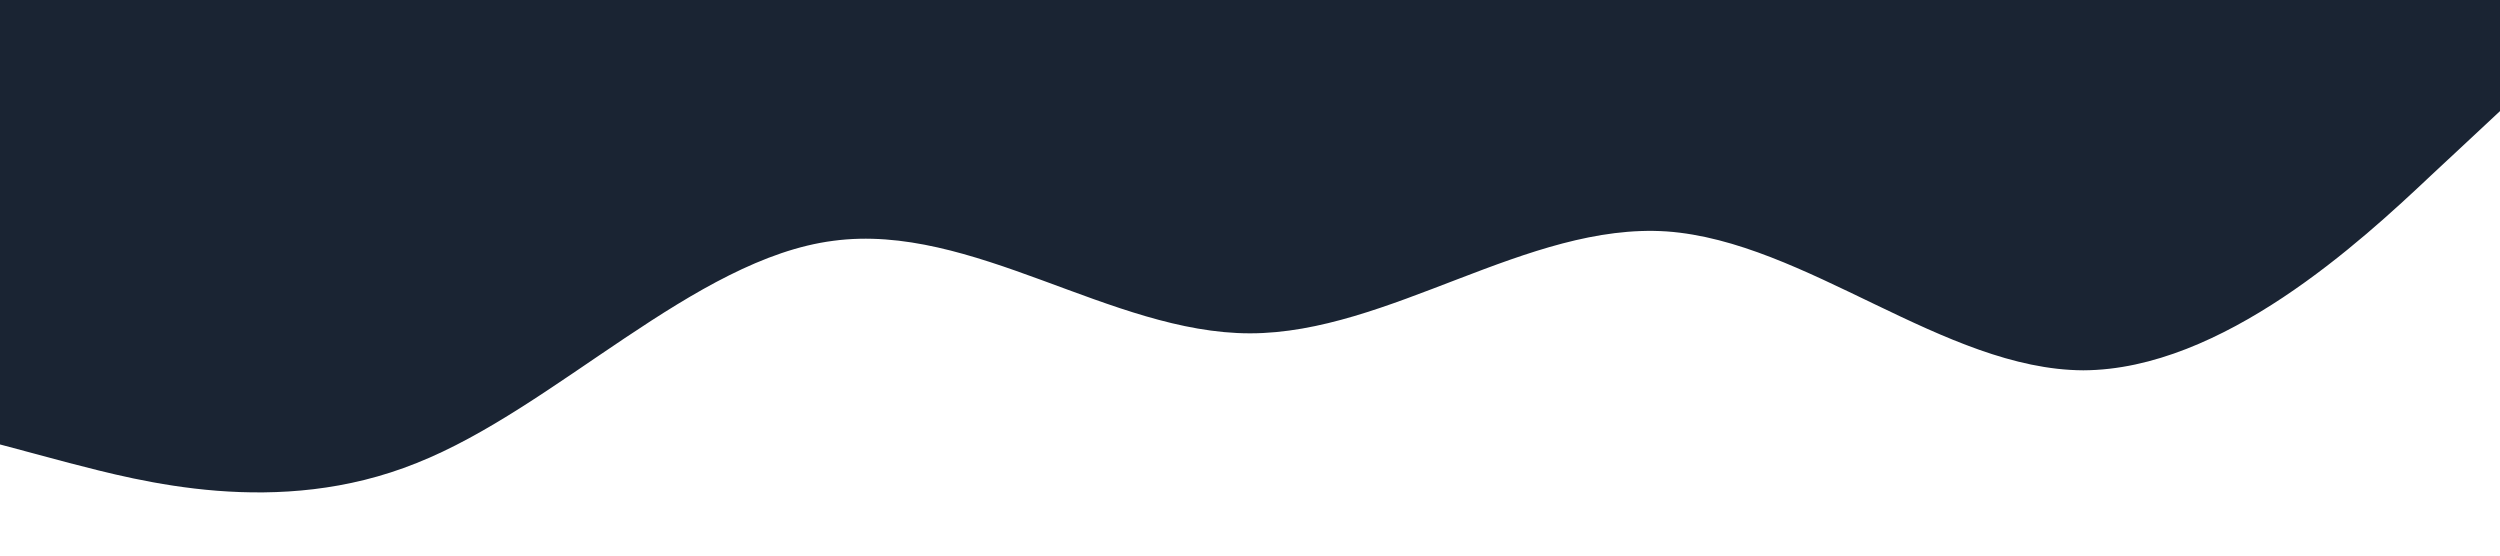 <svg xmlns="http://www.w3.org/2000/svg" viewBox="0 0 1440 320"><path fill="#1A2433" fill-opacity="1" d="M0,256L40,266.7C80,277,160,299,240,266.7C320,235,400,149,480,138.7C560,128,640,192,720,192C800,192,880,128,960,133.3C1040,139,1120,213,1200,213.3C1280,213,1360,139,1400,101.3L1440,64L1440,0L1400,0C1360,0,1280,0,1200,0C1120,0,1040,0,960,0C880,0,800,0,720,0C640,0,560,0,480,0C400,0,320,0,240,0C160,0,80,0,40,0L0,0Z"></path></svg>